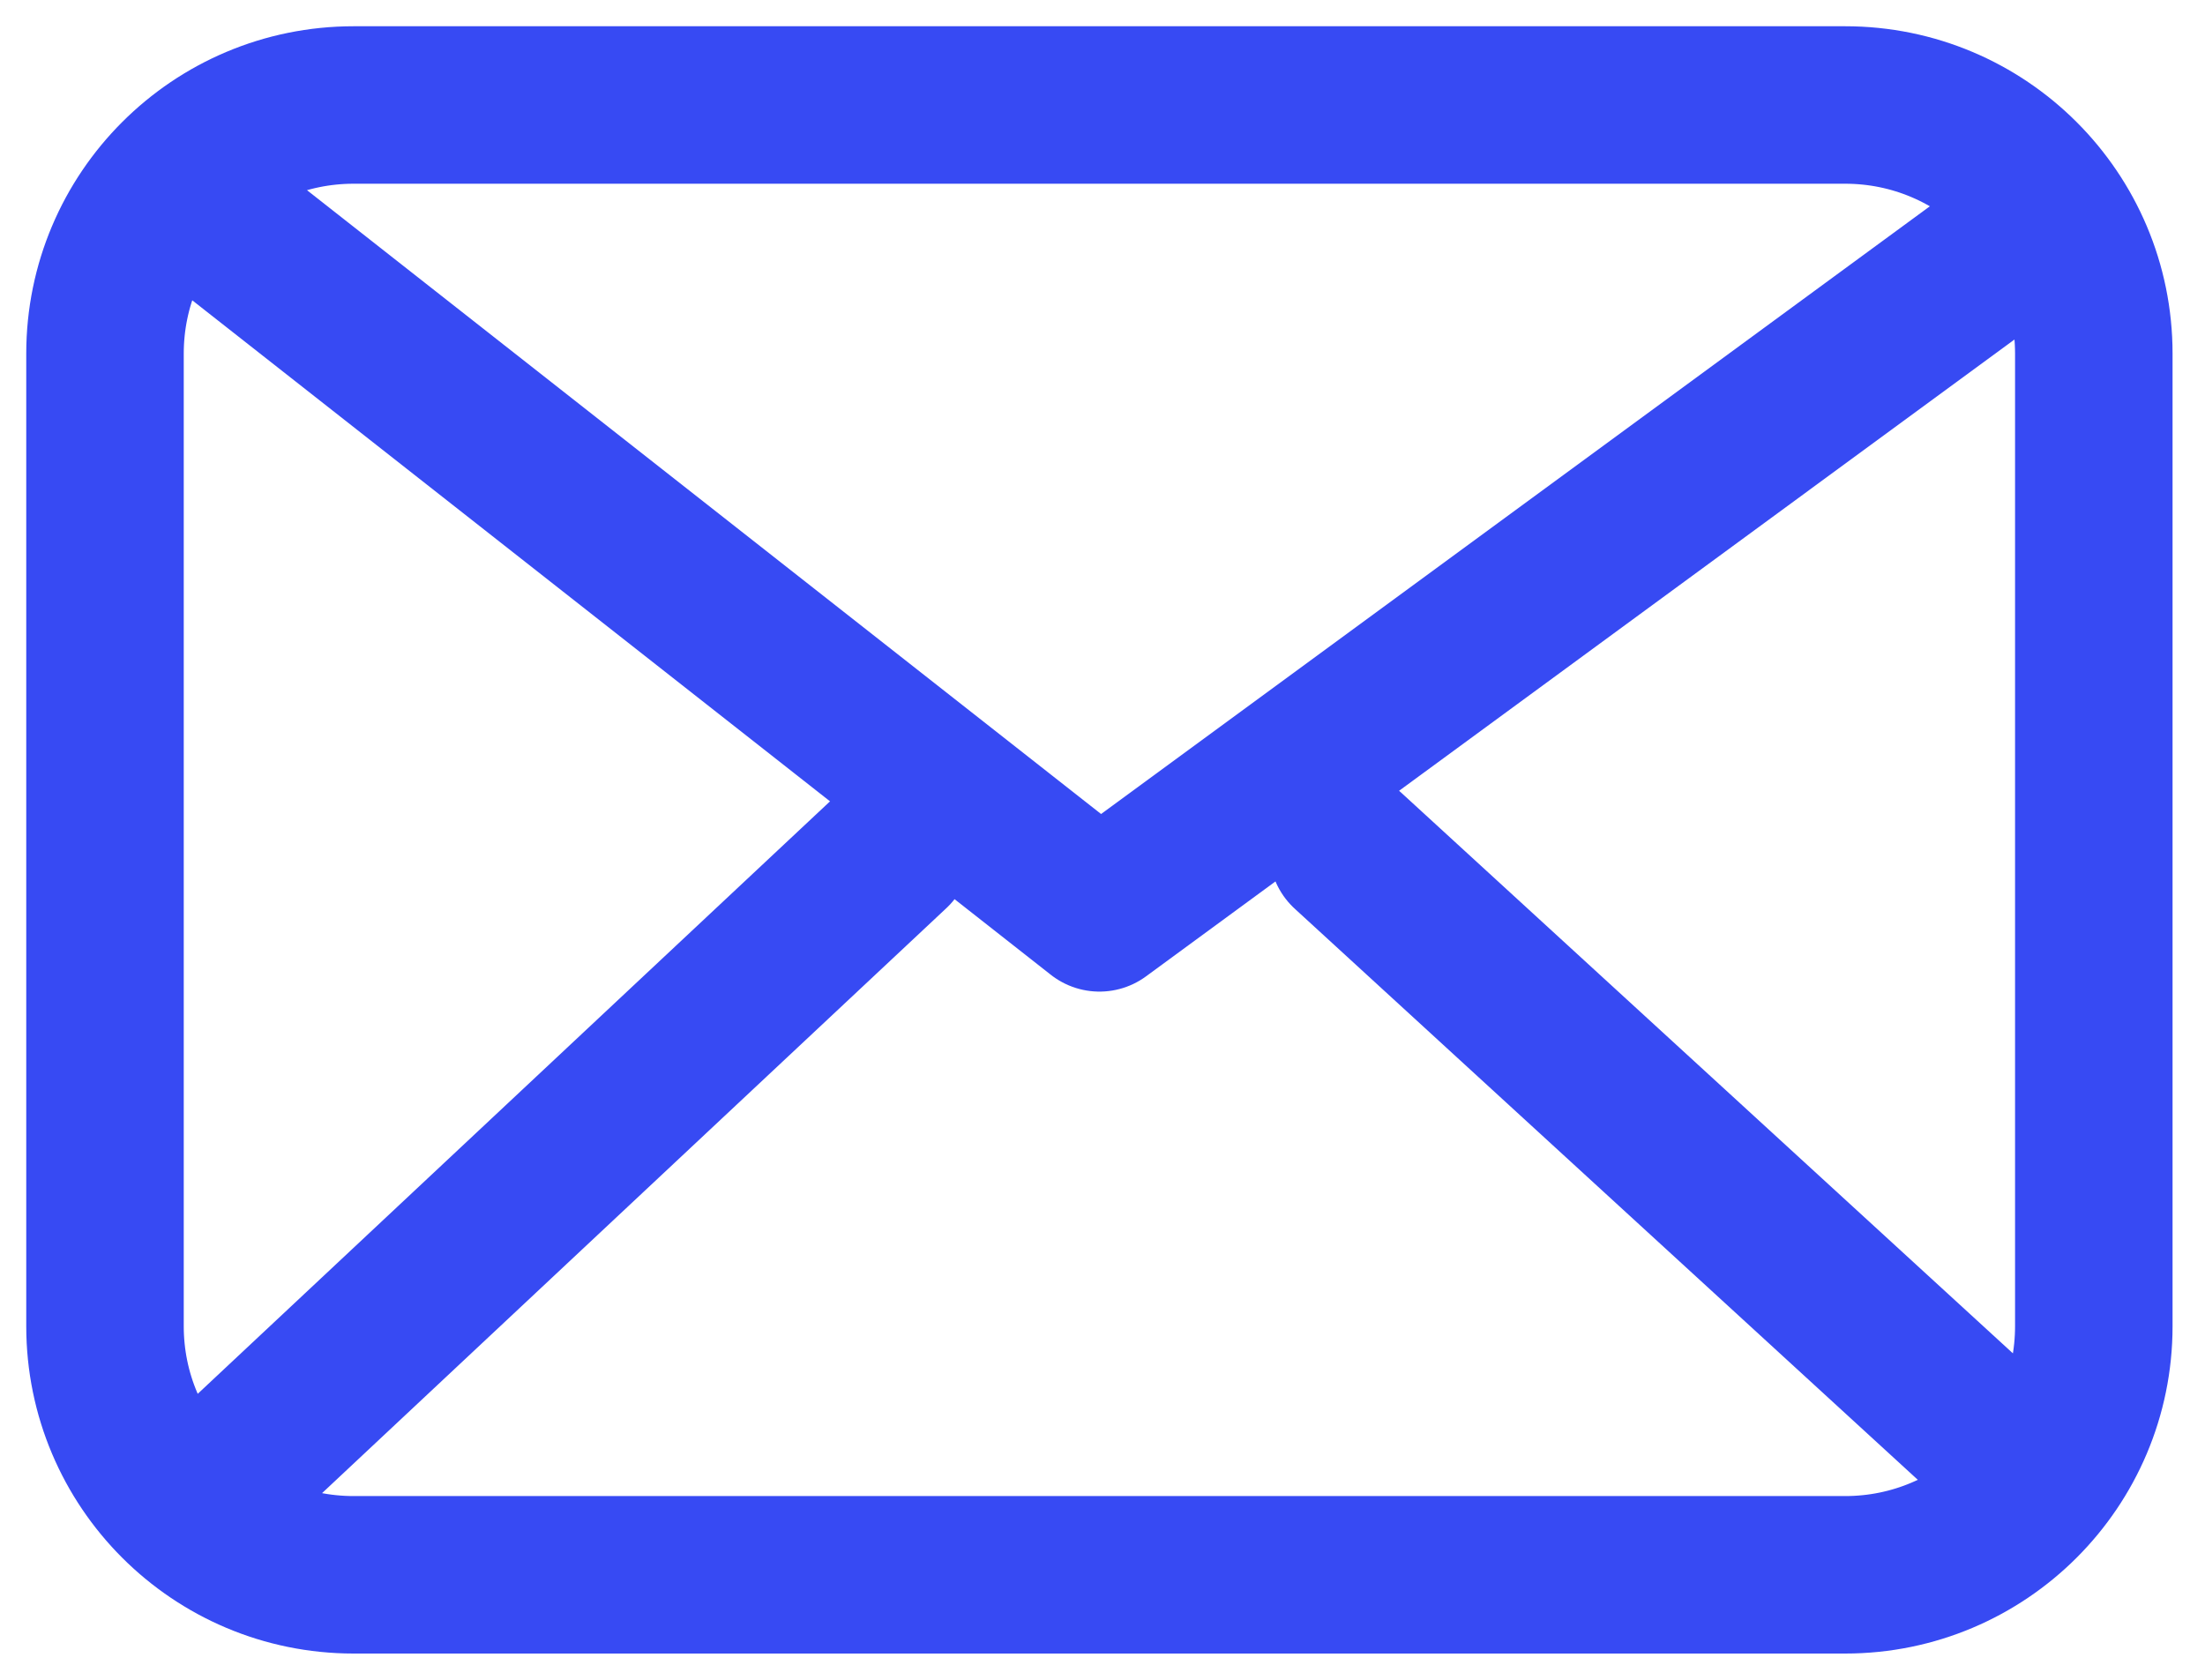 <svg width="21" height="16" viewBox="0 0 21 16" fill="none" xmlns="http://www.w3.org/2000/svg">
<g id="Group 36941">
<path id="Vector" d="M2.184 2.184L10.471 8.695L19.349 2.184M8.5 8.103L2.184 14.022M18.757 13.529L12.838 8.103M3.368 15C2.06 15 1 13.94 1 12.632V3.368C1 2.06 2.06 1 3.368 1H17.573C18.881 1 19.941 2.06 19.941 3.368V12.632C19.941 13.94 18.881 15 17.573 15H3.368Z" stroke="#374AF3" stroke-width="1.5" stroke-linecap="round" stroke-linejoin="round"/>
</g>
</svg>
